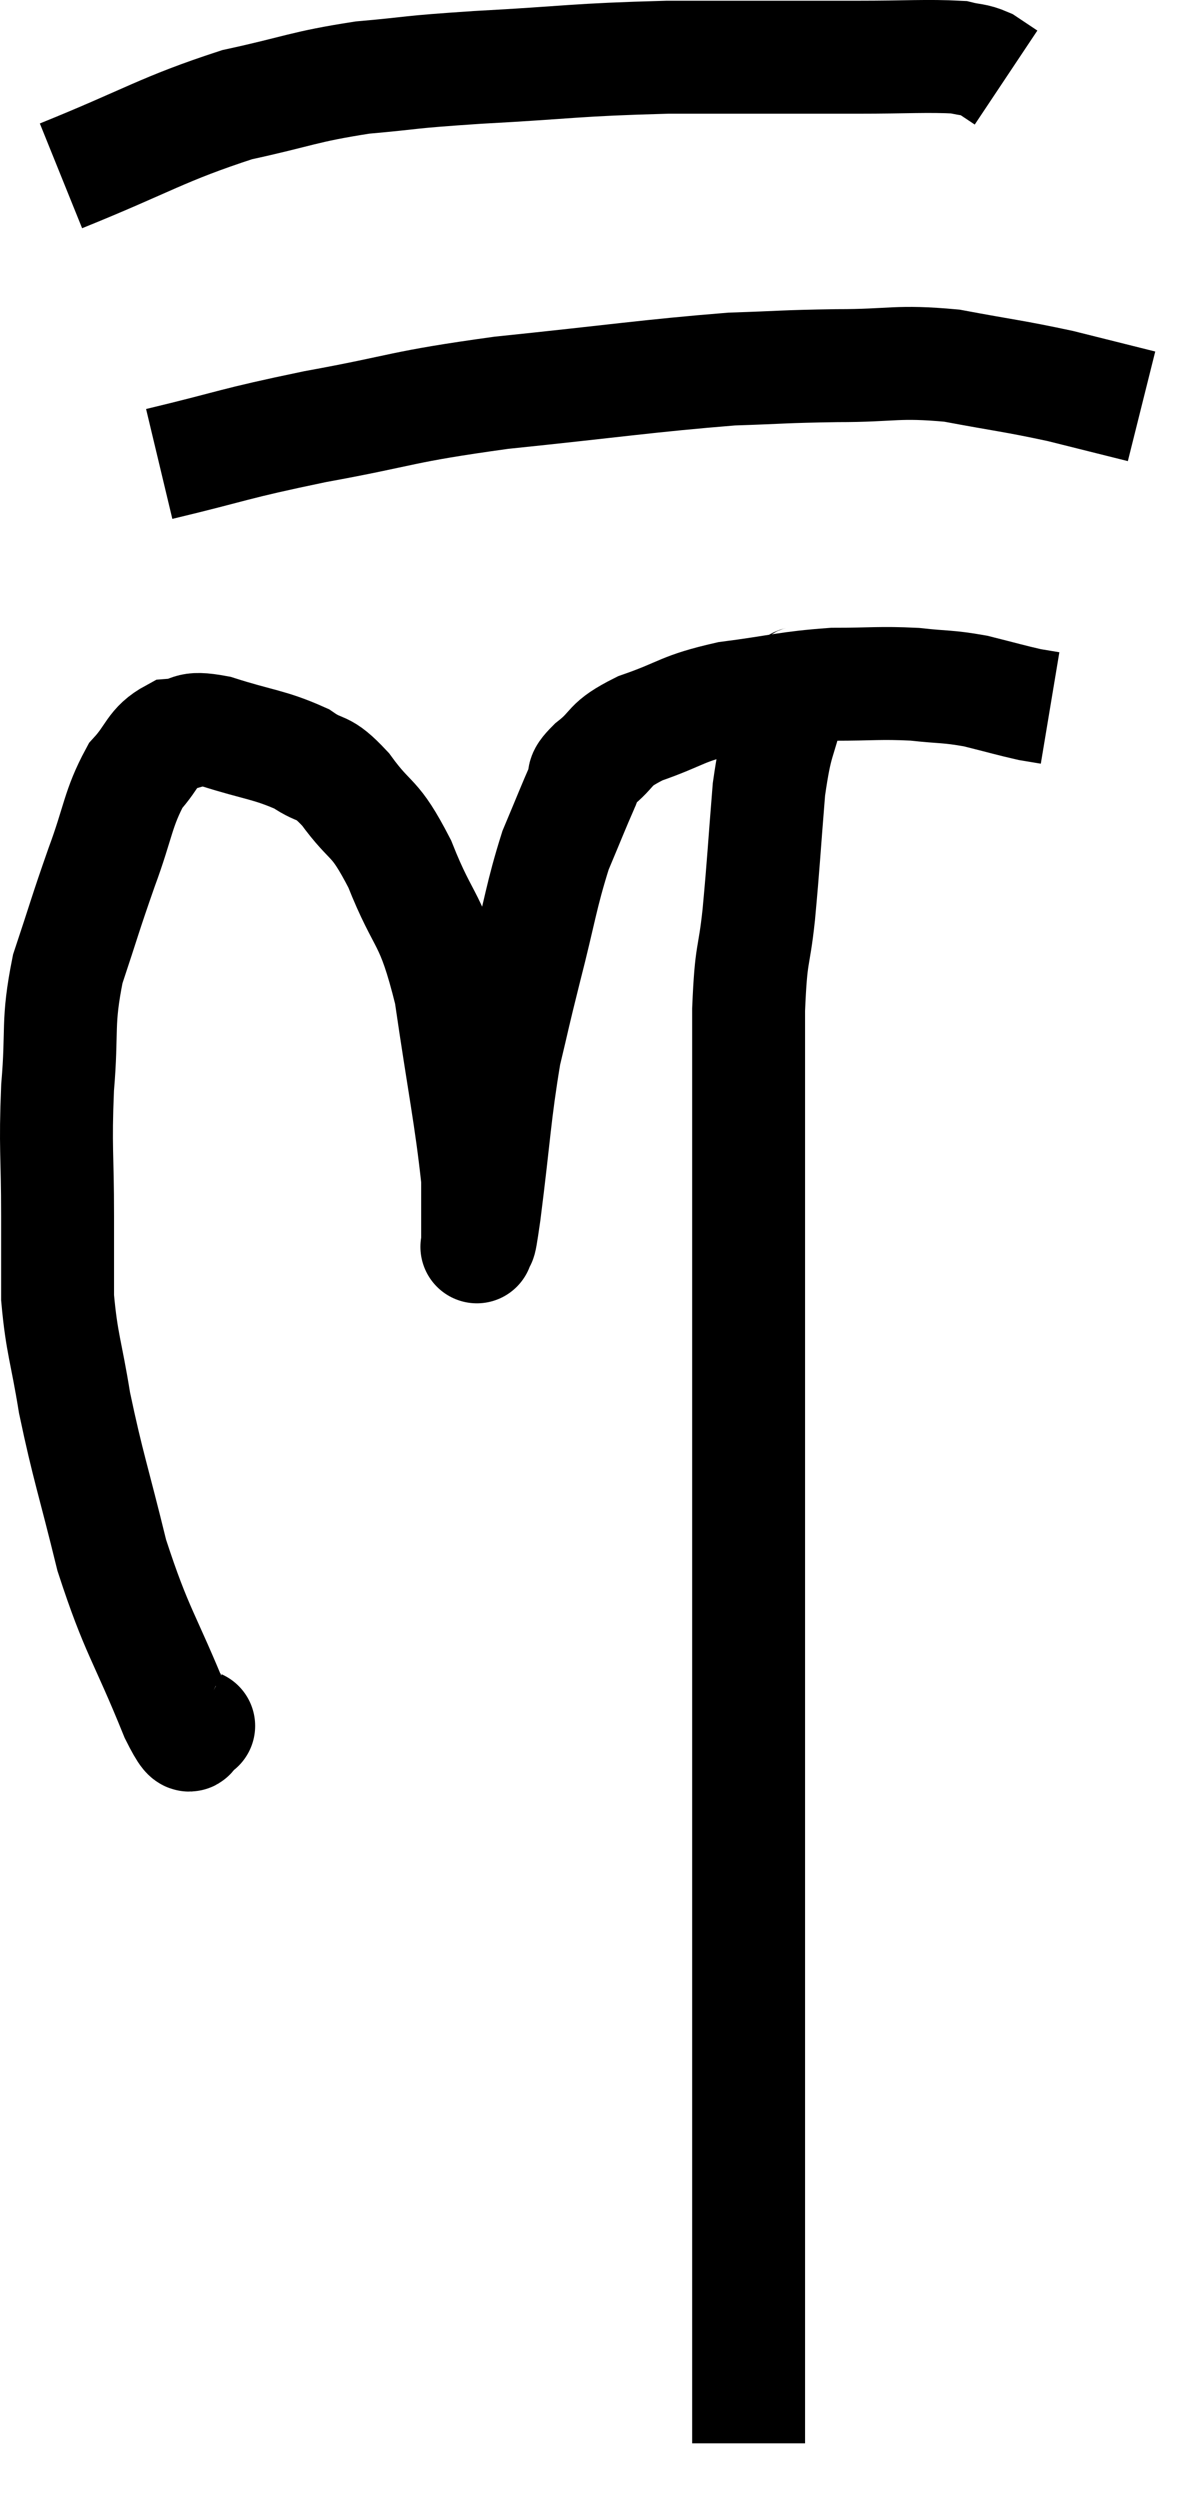 <svg xmlns="http://www.w3.org/2000/svg" viewBox="9.36 1.927 21.22 44.253" width="21.22" height="44.253"><path d="M 12.84 32.46 C 12.84 32.46, 12.93 32.505, 12.84 32.46 C 12.66 32.37, 12.855 33.03, 12.48 32.28 C 11.91 30.87, 11.79 30.84, 11.34 29.46 C 11.01 28.11, 10.92 27.9, 10.68 26.76 C 10.53 25.83, 10.455 25.725, 10.38 24.9 C 10.38 24.18, 10.38 24.39, 10.38 23.46 C 10.38 22.32, 10.335 22.275, 10.38 21.18 C 10.47 20.13, 10.365 20.055, 10.56 19.08 C 10.86 18.18, 10.86 18.135, 11.16 17.28 C 11.46 16.47, 11.445 16.245, 11.76 15.66 C 12.09 15.3, 12.06 15.135, 12.42 14.94 C 12.81 14.91, 12.63 14.775, 13.2 14.88 C 13.95 15.12, 14.13 15.105, 14.7 15.36 C 15.09 15.63, 15.045 15.435, 15.48 15.9 C 15.96 16.56, 15.975 16.32, 16.44 17.22 C 16.89 18.36, 16.995 18.105, 17.34 19.5 C 17.58 21.15, 17.7 21.69, 17.82 22.8 C 17.82 23.37, 17.82 23.655, 17.82 23.94 C 17.82 23.94, 17.79 24.075, 17.82 23.94 C 17.88 23.67, 17.82 24.24, 17.94 23.4 C 18.12 21.99, 18.12 21.66, 18.3 20.58 C 18.48 19.83, 18.435 19.98, 18.66 19.08 C 18.93 18.03, 18.945 17.79, 19.2 16.98 C 19.44 16.41, 19.515 16.215, 19.68 15.84 C 19.77 15.66, 19.605 15.735, 19.86 15.48 C 20.28 15.15, 20.1 15.12, 20.7 14.82 C 21.48 14.55, 21.405 14.475, 22.26 14.28 C 23.19 14.16, 23.295 14.1, 24.12 14.04 C 24.84 14.04, 24.93 14.01, 25.56 14.04 C 26.1 14.1, 26.13 14.07, 26.64 14.16 C 27.12 14.28, 27.27 14.325, 27.6 14.4 C 27.78 14.43, 27.87 14.445, 27.96 14.46 L 27.96 14.46" fill="none" stroke="black" stroke-width="2"></path><path d="M 12.18 10.14 C 13.56 9.81, 13.425 9.795, 14.94 9.48 C 16.59 9.18, 16.395 9.135, 18.24 8.88 C 20.28 8.67, 20.835 8.58, 22.32 8.46 C 23.25 8.43, 23.205 8.415, 24.18 8.4 C 25.2 8.4, 25.23 8.31, 26.22 8.4 C 27.18 8.58, 27.3 8.58, 28.14 8.76 C 28.86 8.94, 29.22 9.03, 29.58 9.12 L 29.58 9.12" fill="none" stroke="black" stroke-width="2"></path><path d="M 10.44 5.04 C 12 4.41, 12.225 4.215, 13.56 3.78 C 14.67 3.54, 14.715 3.465, 15.78 3.3 C 16.8 3.21, 16.47 3.21, 17.82 3.12 C 19.5 3.03, 19.5 2.985, 21.18 2.94 C 22.86 2.94, 23.25 2.94, 24.54 2.94 C 25.44 2.94, 25.77 2.91, 26.34 2.94 C 26.58 3, 26.61 2.97, 26.82 3.06 L 27.18 3.3" fill="none" stroke="black" stroke-width="2"></path><path d="M 23.64 13.92 C 23.49 14.13, 23.505 13.845, 23.34 14.34 C 23.16 15.12, 23.115 14.955, 22.98 15.9 C 22.89 17.01, 22.89 17.145, 22.8 18.12 C 22.71 18.96, 22.665 18.72, 22.62 19.8 C 22.62 21.12, 22.62 20.58, 22.62 22.44 C 22.62 24.84, 22.62 24.825, 22.62 27.24 C 22.62 29.67, 22.62 29.985, 22.62 32.1 C 22.62 33.9, 22.62 34.095, 22.62 35.7 C 22.62 37.11, 22.62 37.17, 22.62 38.52 C 22.62 39.81, 22.62 40.02, 22.62 41.1 C 22.62 41.97, 22.62 42.285, 22.62 42.84 C 22.62 43.08, 22.62 43.155, 22.62 43.32 C 22.62 43.41, 22.62 43.455, 22.62 43.5 C 22.62 43.5, 22.62 43.23, 22.62 43.5 C 22.62 44.04, 22.62 44.16, 22.62 44.58 C 22.62 44.88, 22.62 45.03, 22.62 45.18 C 22.62 45.18, 22.62 45.18, 22.62 45.18 C 22.62 45.18, 22.62 45.18, 22.62 45.18 C 22.62 45.18, 22.62 45.18, 22.62 45.18 L 22.62 45.18" fill="none" stroke="black" stroke-width="2"></path></svg>